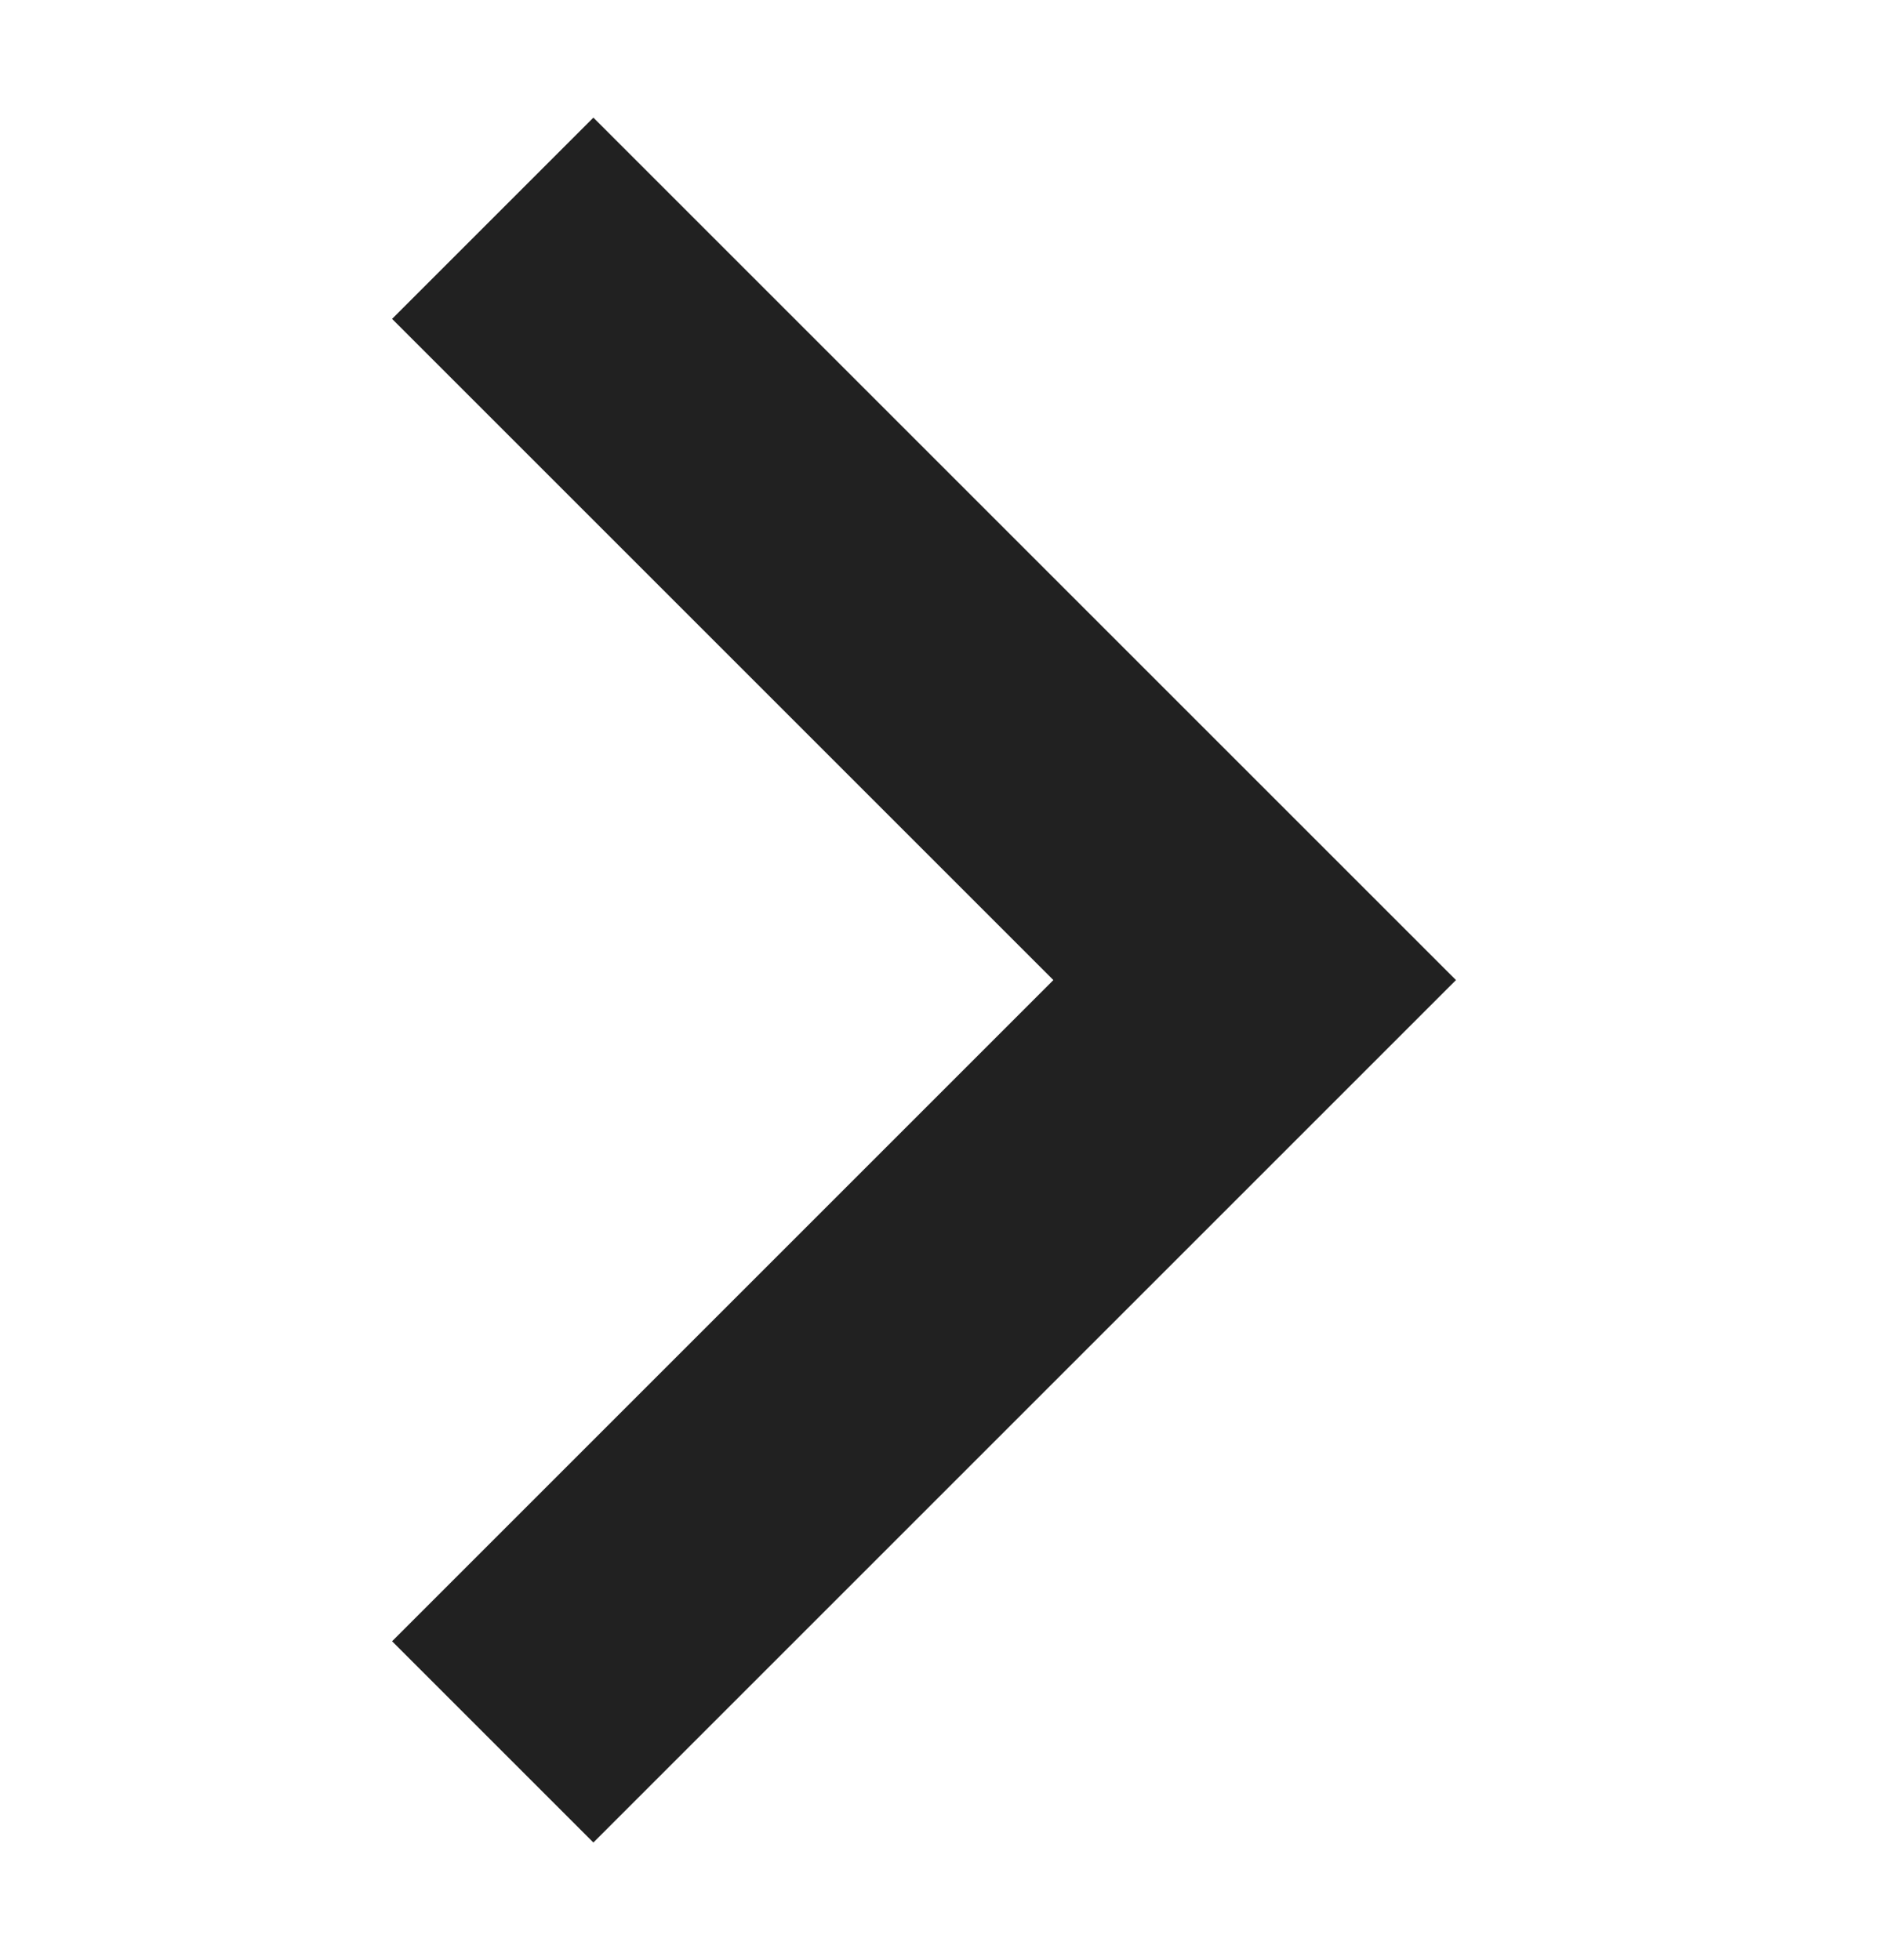 <svg xmlns="http://www.w3.org/2000/svg" width="24" height="25" viewBox="0 0 24 25">
    <g fill-opacity=".87">
        <path d="M5 3.567L7.567 1 18.567 12 7.567 23 5 20.433 13.433 12z" transform="translate(-1344 -1266) translate(0 952) translate(72 64) translate(1272 250.5)"/>
    </g>
</svg>
